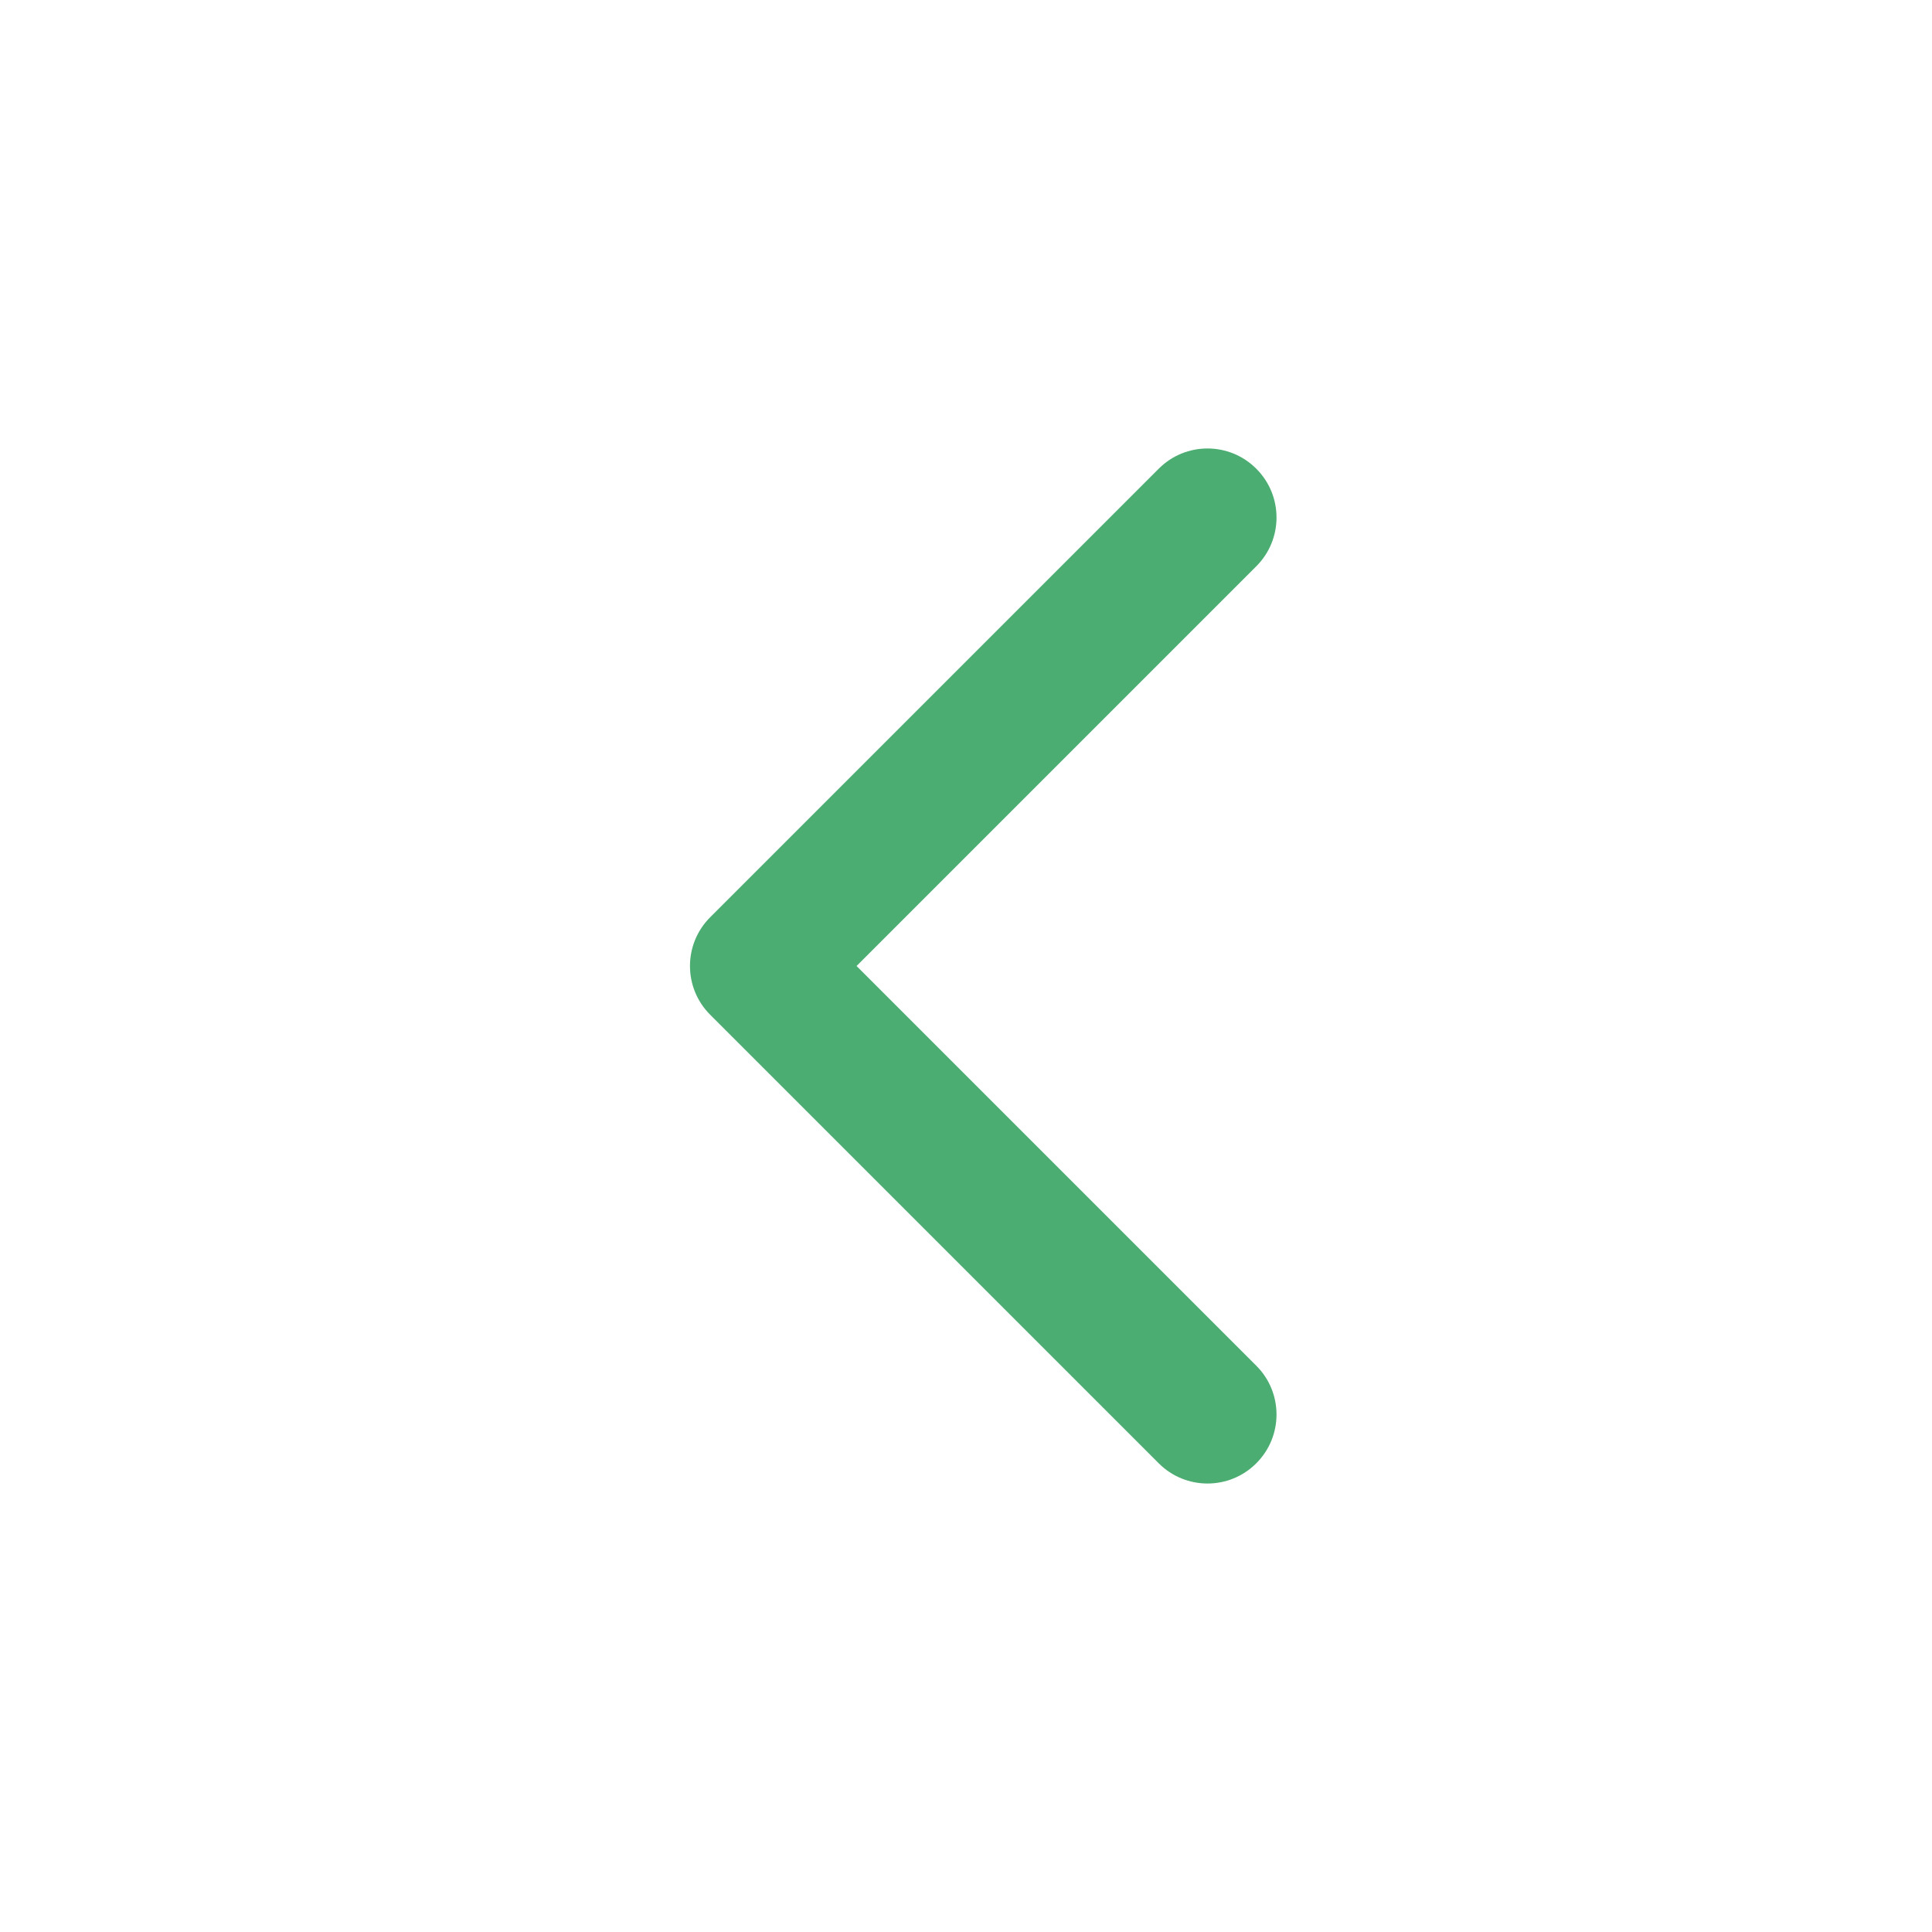 <svg width="28" height="28" viewBox="0 0 28 28" fill="none" xmlns="http://www.w3.org/2000/svg">
<path d="M12.414 14L18.207 8.207C18.598 7.817 18.598 7.183 18.207 6.793C17.817 6.402 17.183 6.402 16.793 6.793L10.293 13.293C9.902 13.683 9.902 14.317 10.293 14.707L16.793 21.207C17.183 21.598 17.817 21.598 18.207 21.207C18.598 20.817 18.598 20.183 18.207 19.793L12.414 14Z" fill="#4BAD71"/>
</svg>
